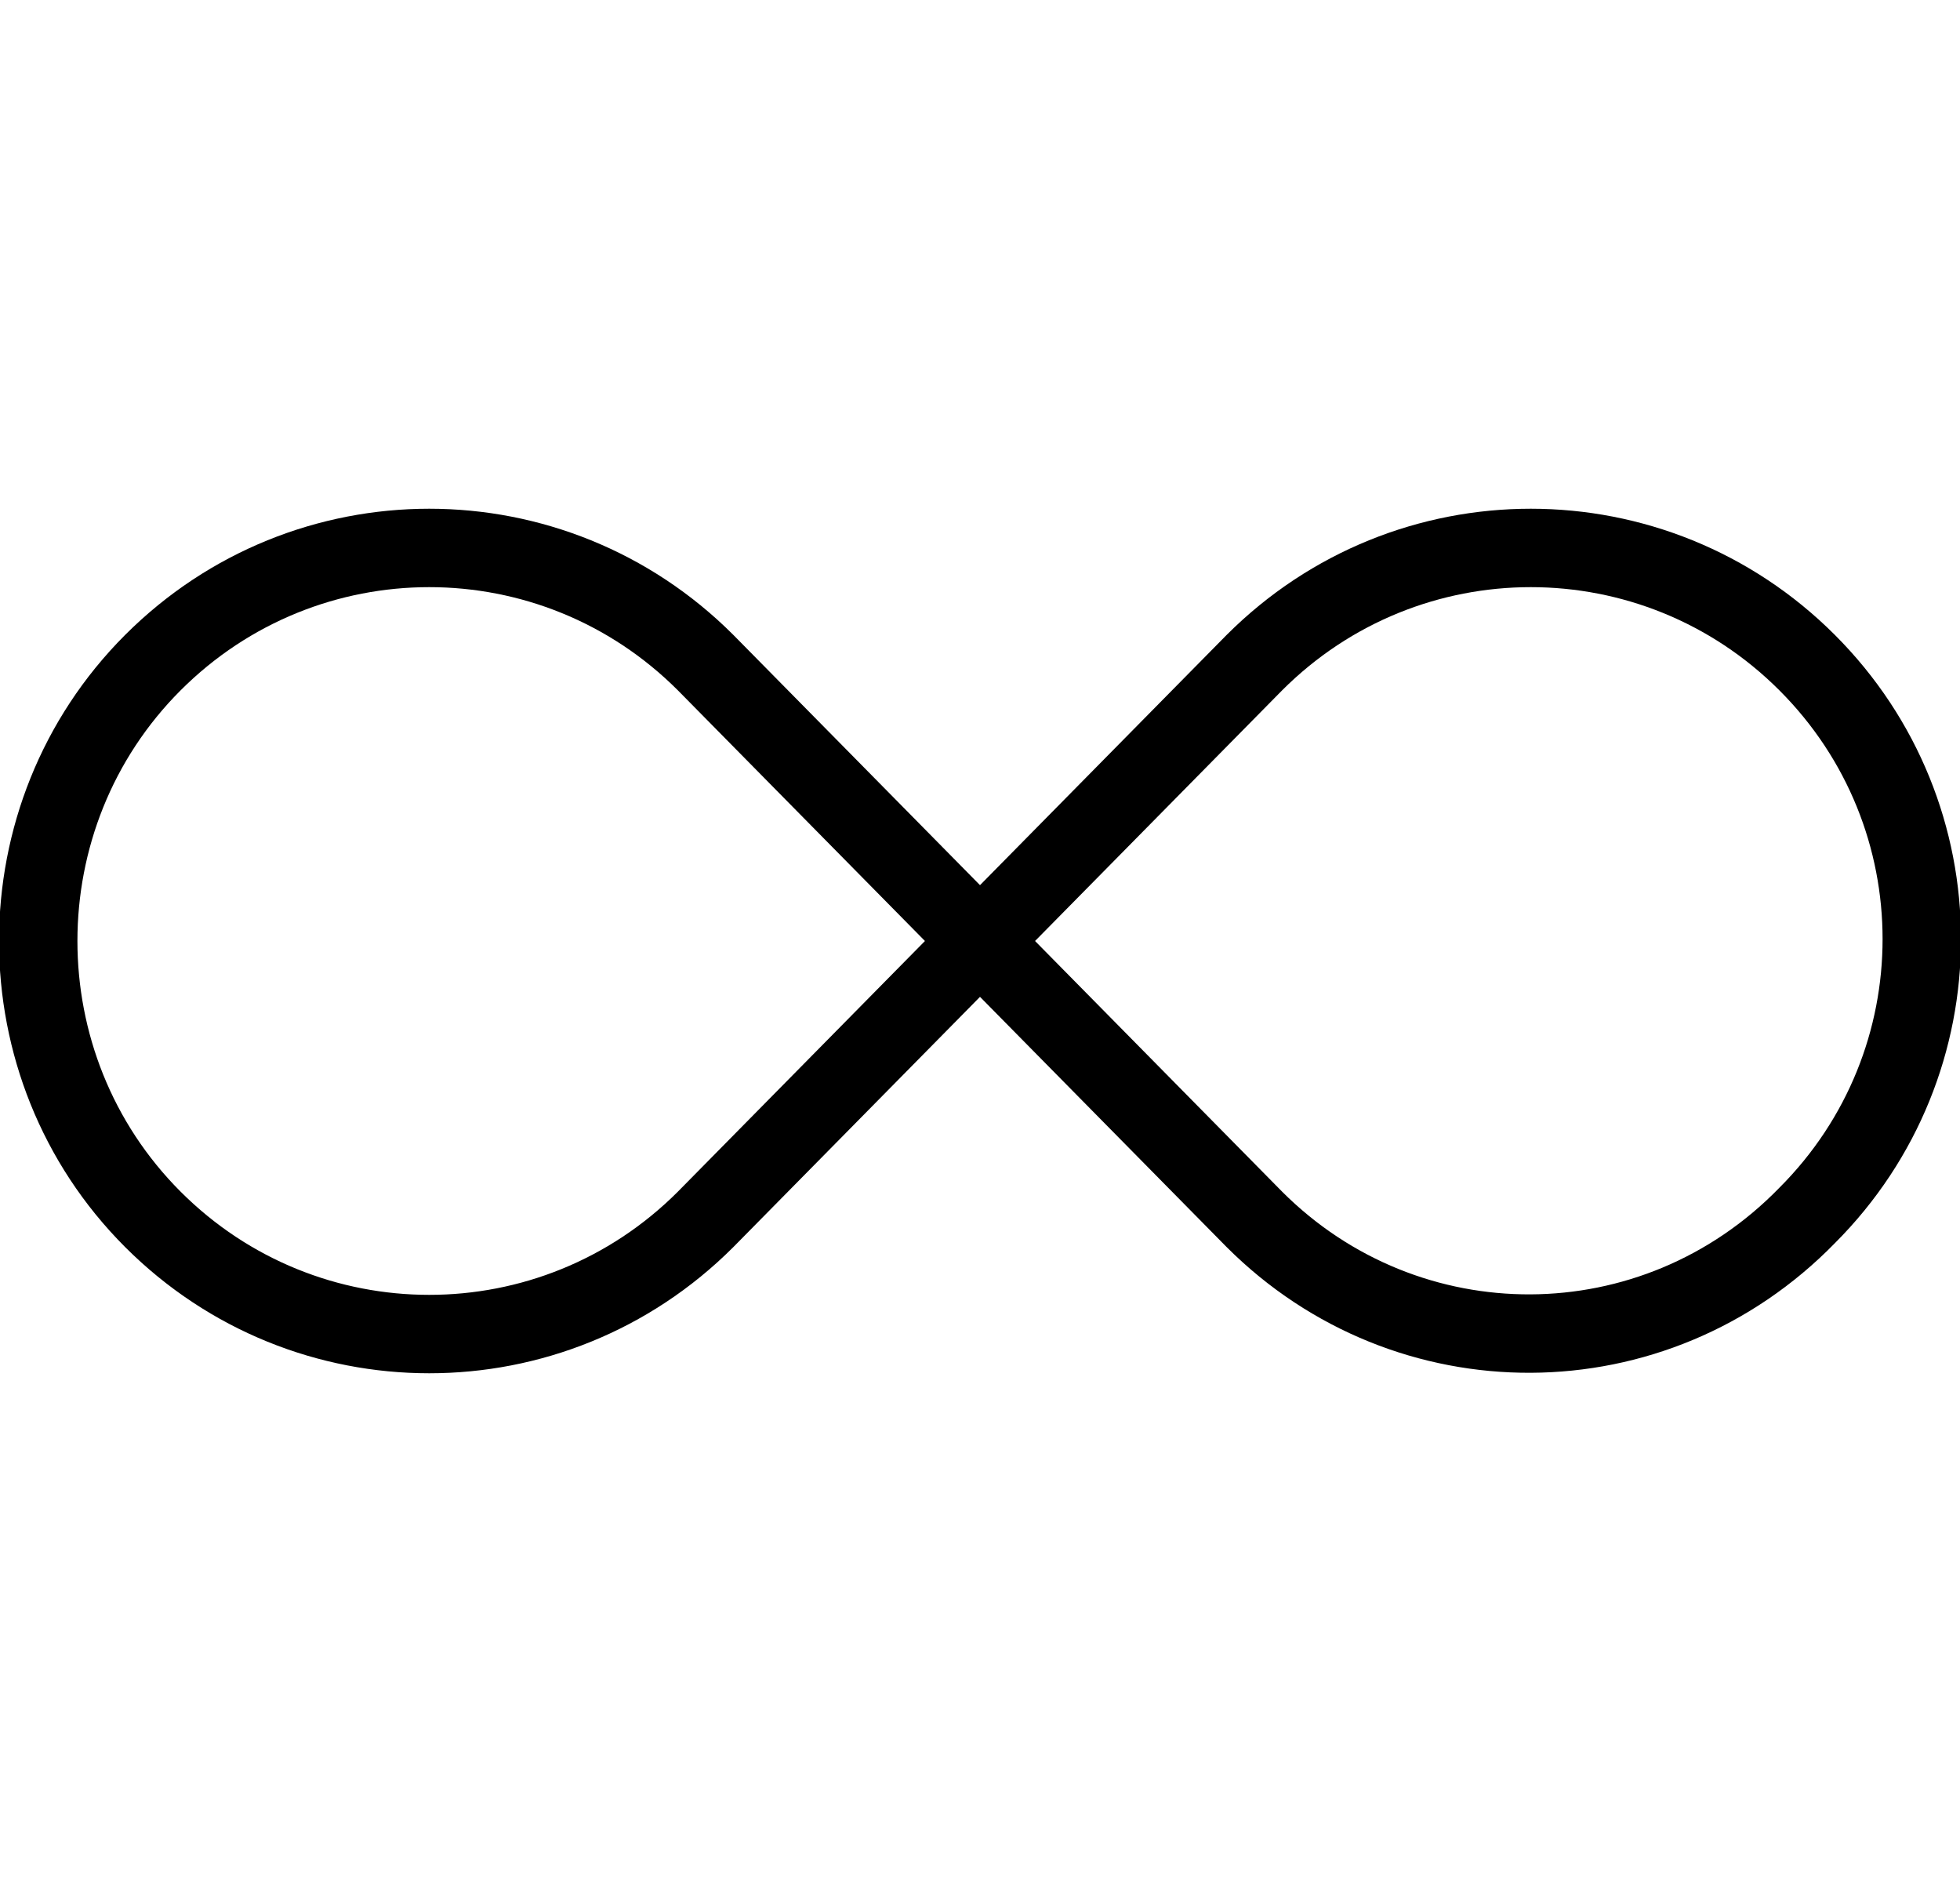 <?xml version="1.0" encoding="utf-8"?>
<!-- Generator: Adobe Illustrator 19.2.1, SVG Export Plug-In . SVG Version: 6.00 Build 0)  -->
<svg version="1.1" id="Layer_1" xmlns="http://www.w3.org/2000/svg" xmlns:xlink="http://www.w3.org/1999/xlink" x="0px" y="0px"
	 viewBox="0 0 50 48" style="enable-background:new 0 0 50 48;" xml:space="preserve">
<style type="text/css">
	.st0{fill:none;stroke:#000000;stroke-width:2;stroke-miterlimit:10;}
</style>
<title>Untitled-17</title>
<path id="Infinite_1_" class="st0" d="M46.1,16.9L46.1,16.9c3.9,3.9,3.9,10.2,0,14.1l0,0C42.2,35,35.9,35,32,31.1L25,24l-7-7.1
	C14.1,13,7.8,13,3.9,16.9l0,0C0,20.8,0,27.2,3.9,31.1l0,0C7.8,35,14.1,35,18,31.1L32,16.9C35.9,13,42.2,13,46.1,16.9z"/>
</svg>
